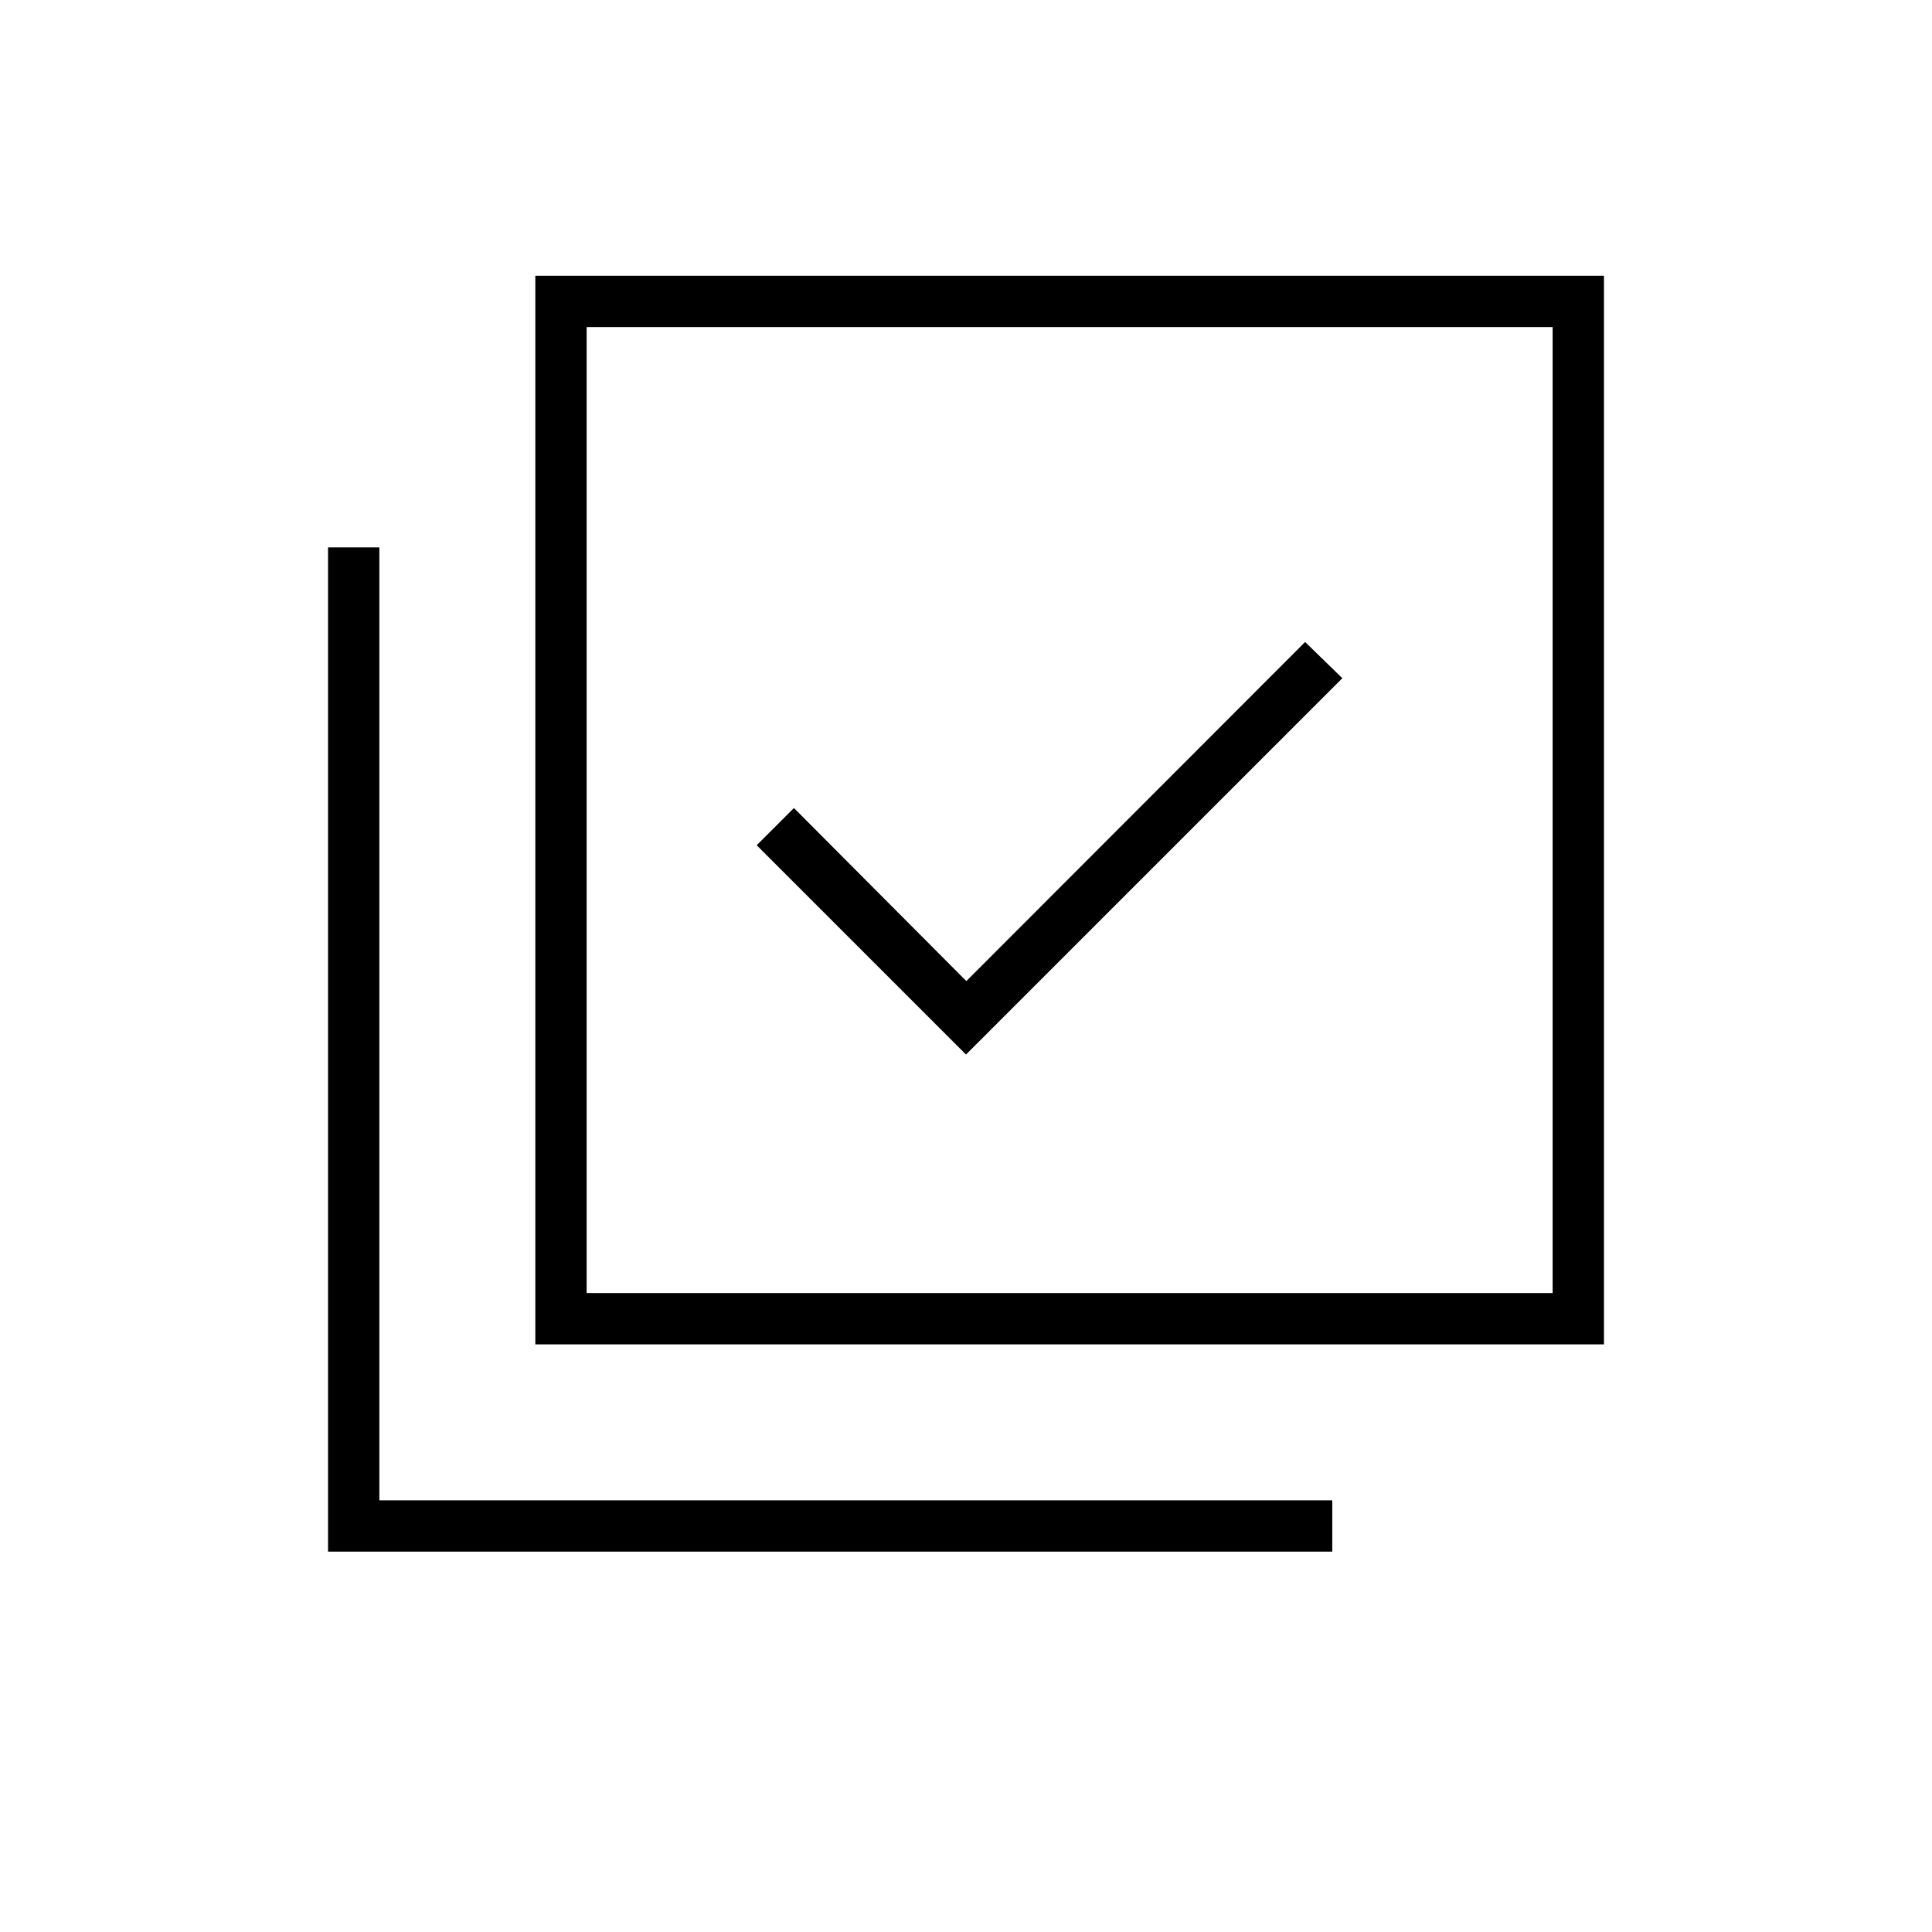 <svg xmlns="http://www.w3.org/2000/svg" height="24" viewBox="0 -960 960 960" width="24"><path d="m480-436 187-187-18.5-18-168.33 168.5-85.67-86L376-540l104 104ZM266-292v-531h531v531H266Zm25.5-25.5h480v-480h-480v480ZM163-189v-499h25.5v473.5H662v25.5H163Zm128.5-608.5v480-480Z"/></svg>